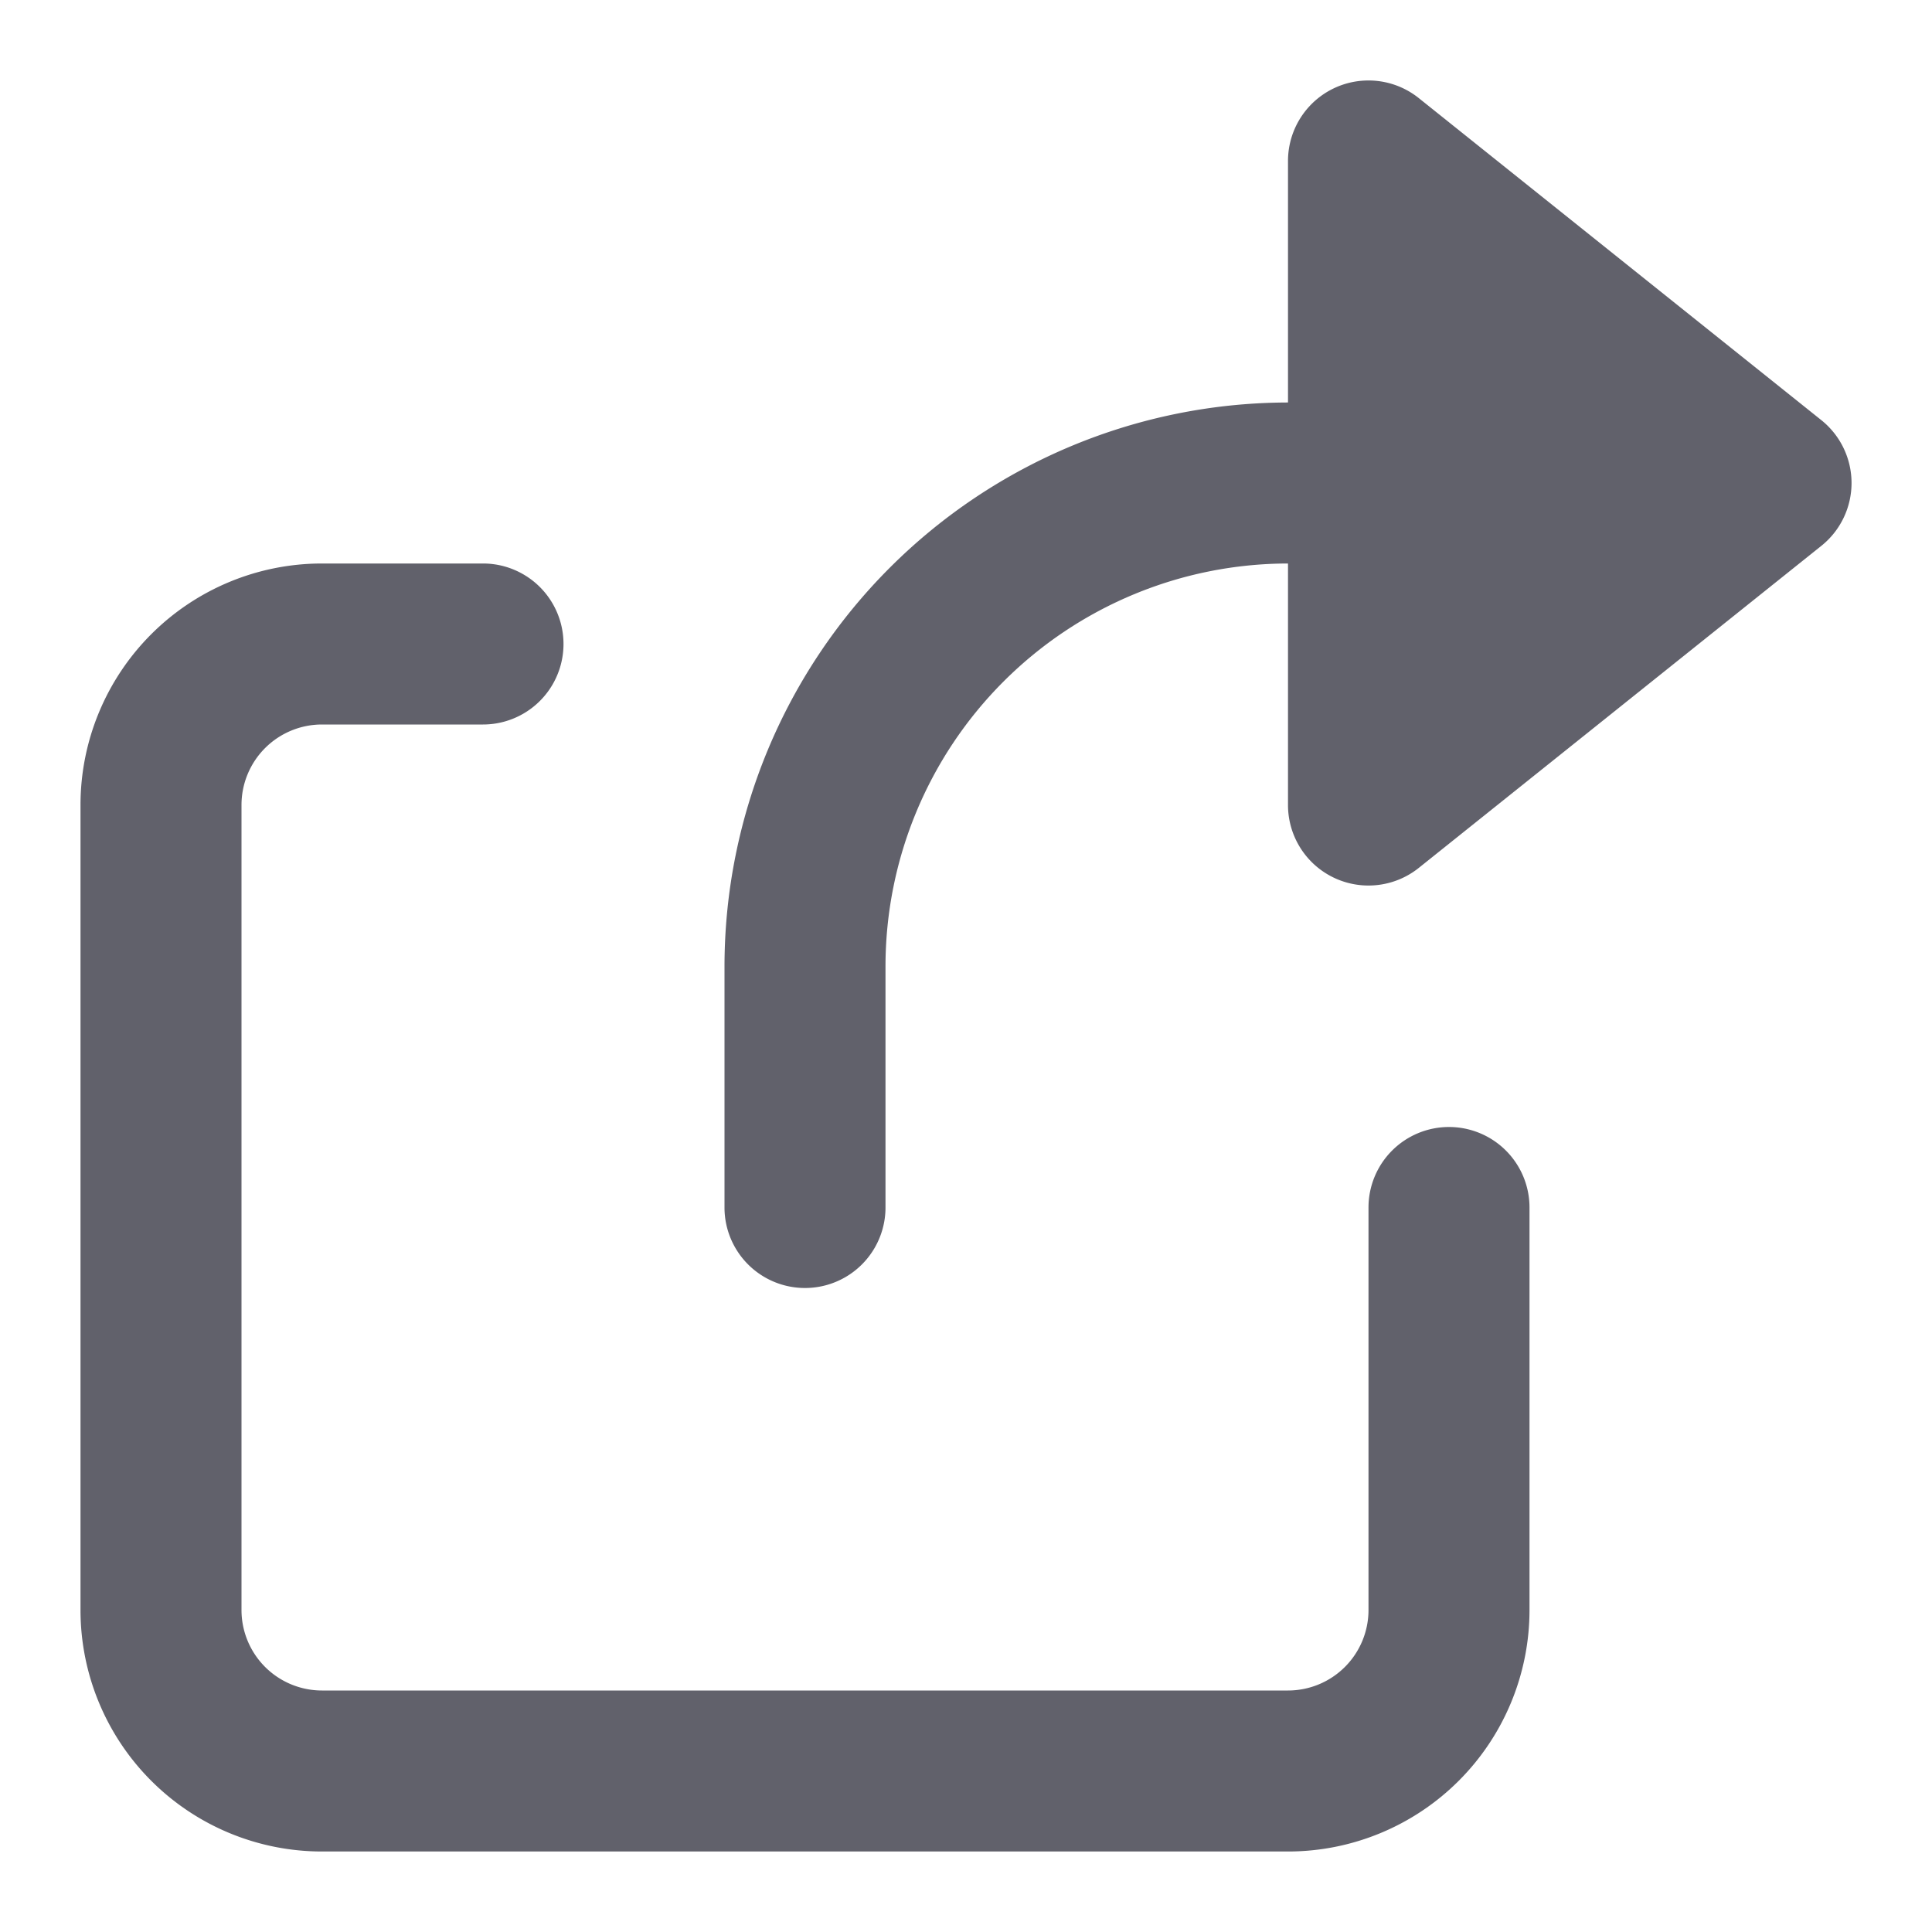 <svg xmlns="http://www.w3.org/2000/svg" height="24" width="24" viewBox="0 0 24 24"><path d="M18,14a1,1,0,0,0-1,1v5a1,1,0,0,1-1,1H4a1,1,0,0,1-1-1V10A1,1,0,0,1,4,9H6A1,1,0,0,0,6,7H4a3,3,0,0,0-3,3V20a3,3,0,0,0,3,3H16a3,3,0,0,0,3-3V15A1,1,0,0,0,18,14Z" fill="#61616b"></path><path data-color="color-2" d="M17.625,1.219A1,1,0,0,0,16,2V5a7.009,7.009,0,0,0-7,7v3a1,1,0,0,0,2,0V12a5.006,5.006,0,0,1,5-5v3a1,1,0,0,0,1.625.781l5-4a1,1,0,0,0,0-1.562Z" fill="#61616b"></path></svg>